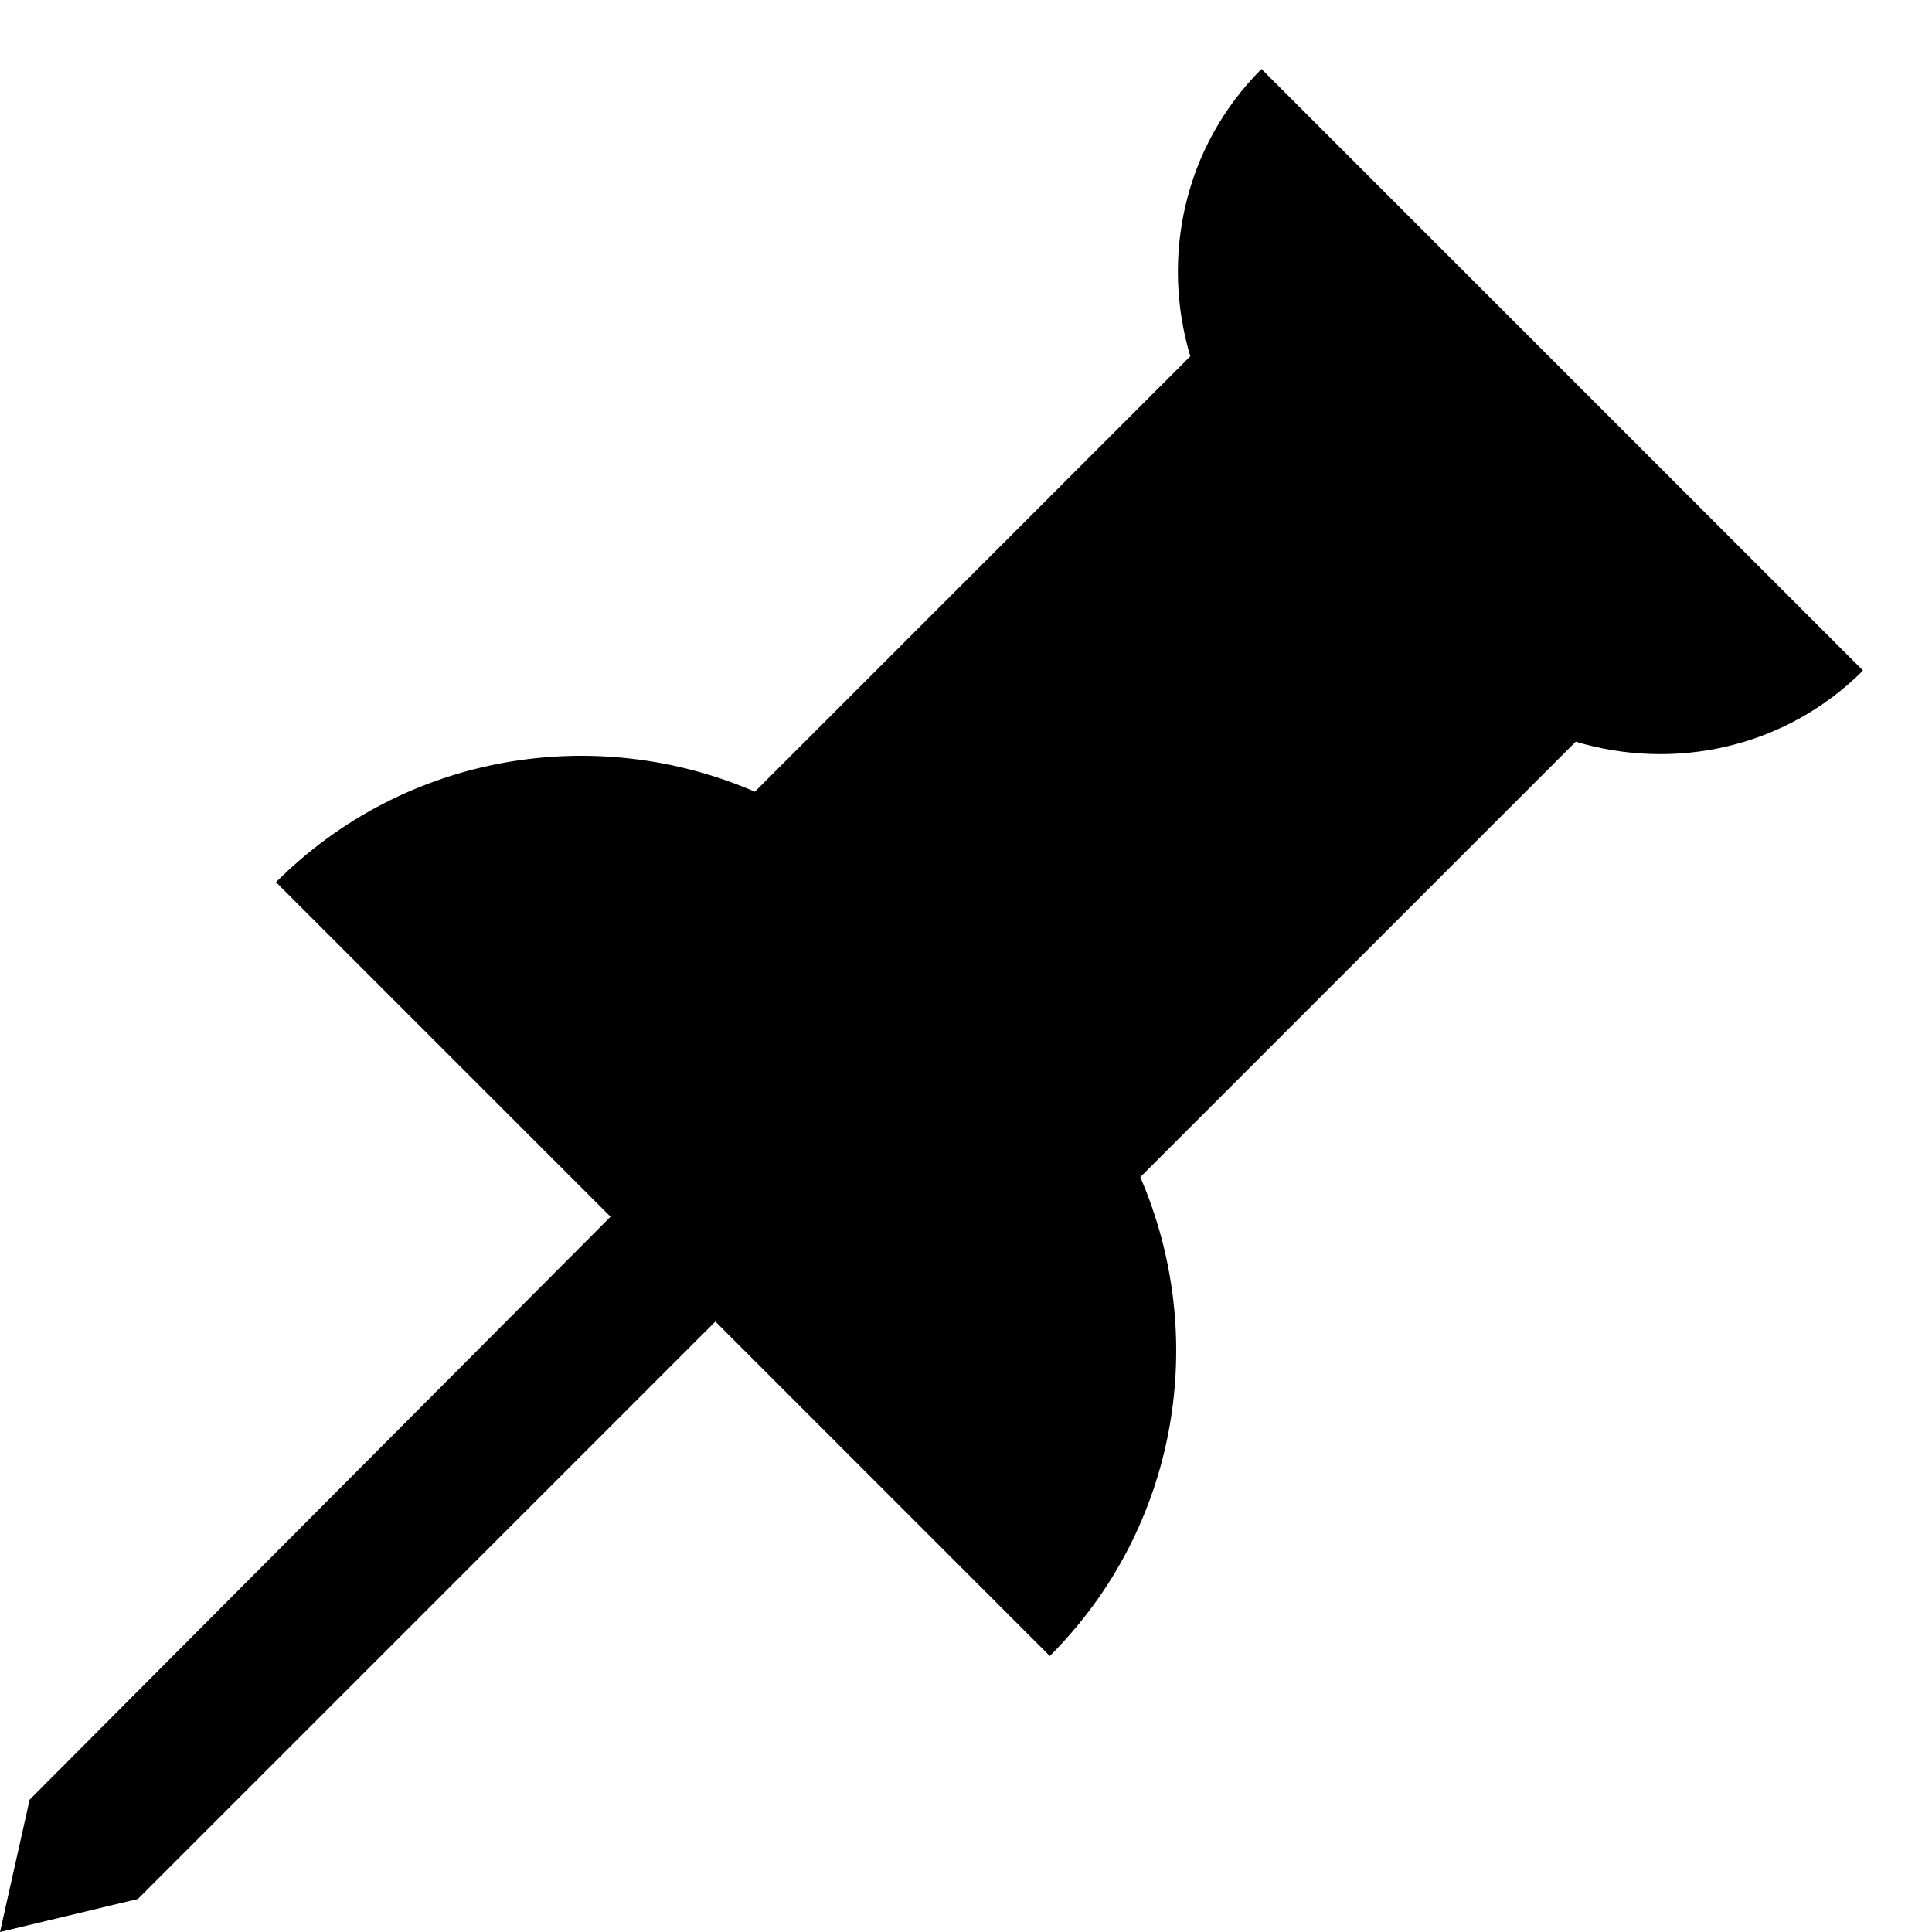 <svg xmlns="http://www.w3.org/2000/svg" viewBox="0 0 448 448"><path d="M432 155.484c-18.05 18.05-43.762 23.35-66.615 16.505l-100.972 100.971c15.923 36.75 9.06 81-20.98 111.038l-77.553-77.553-133.91 133.9-31.97 7.655 6.875-30.688 134.698-135.172-77.573-77.574c30.04-30.04 74.29-36.903 111.038-20.98l100.972-100.97c-6.843-22.85-1.545-48.565 16.506-66.616l139.484 139.484z"/></svg>